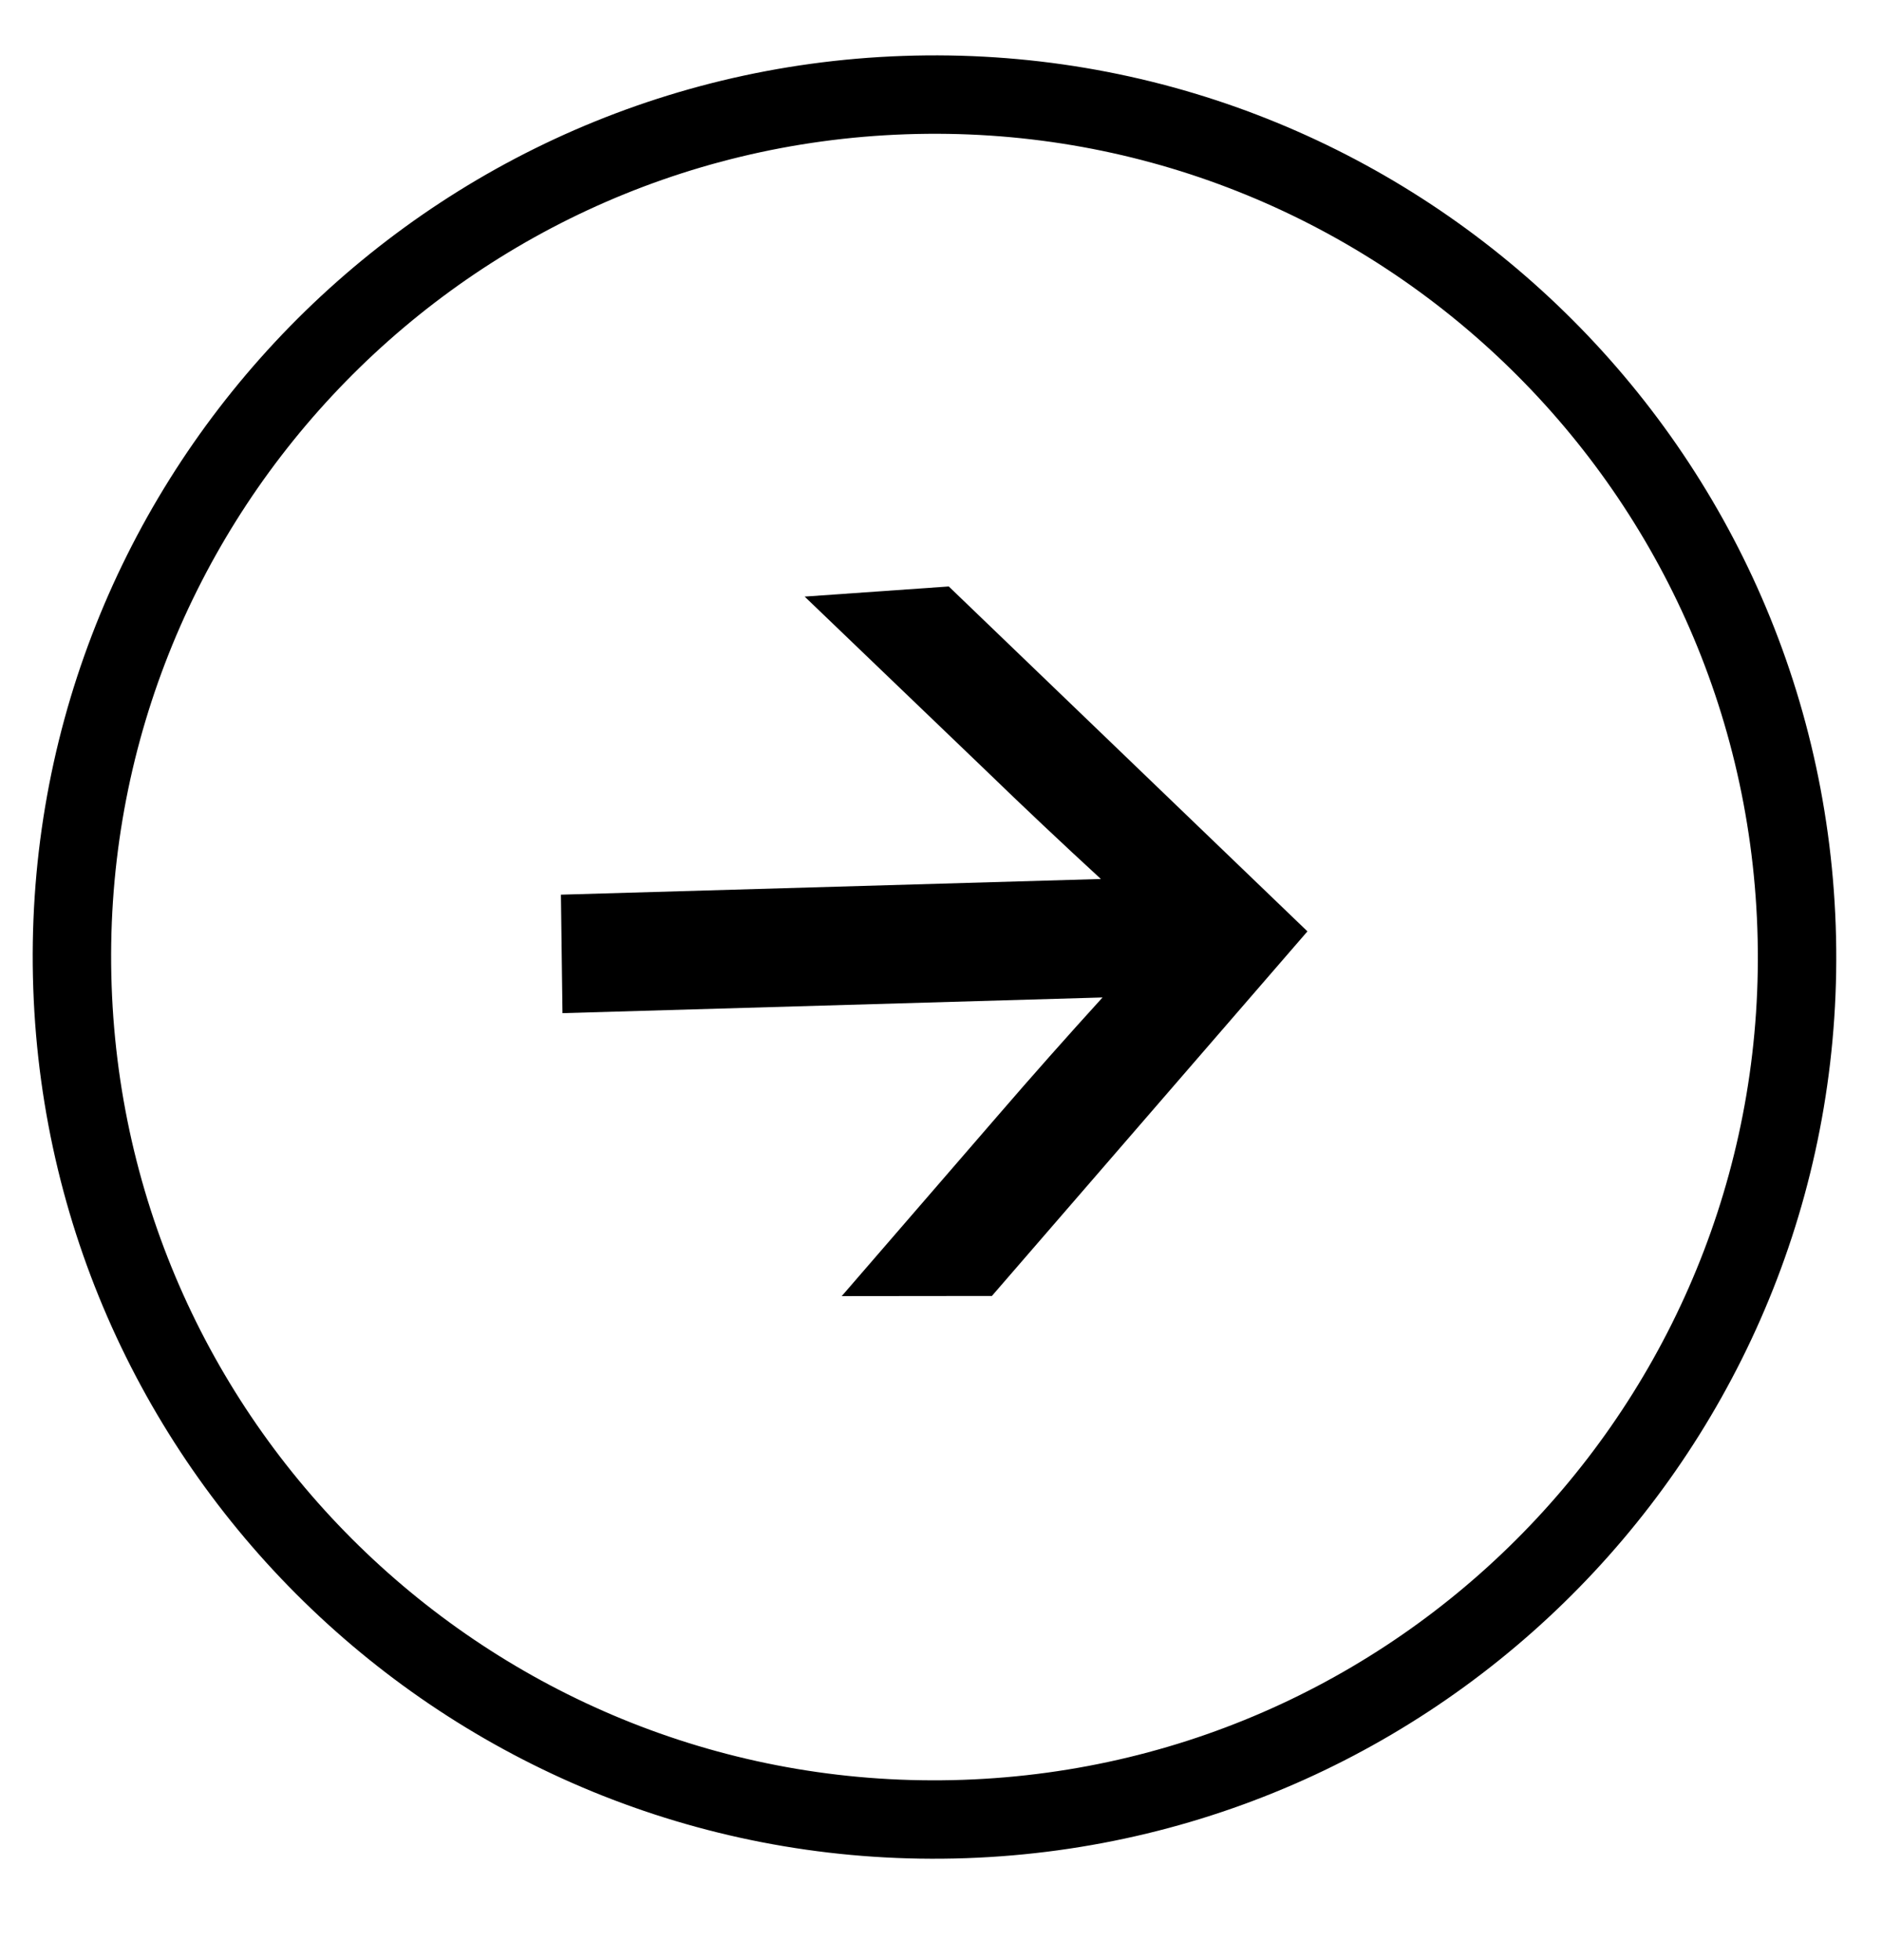 <svg width="24" height="25" viewBox="0 0 24 25" fill="none" xmlns="http://www.w3.org/2000/svg">
<path d="M0.924 12.591C0.711 6.519 5.461 1.425 11.533 1.213C17.604 1.001 22.698 5.751 22.91 11.823C23.122 17.894 18.372 22.988 12.301 23.2C6.229 23.412 1.136 18.662 0.924 12.591Z" stroke="black"/>
<path fill-rule="evenodd" clip-rule="evenodd" d="M10.261 7.609L12.099 7.48L16.673 11.879L12.649 16.529L10.734 16.531L12.723 14.231C13.162 13.722 13.608 13.219 14.06 12.722L7.173 12.922L7.153 11.411L14.039 11.211C13.543 10.755 13.053 10.293 12.569 9.824L10.261 7.609Z" fill="black"/>
</svg>
